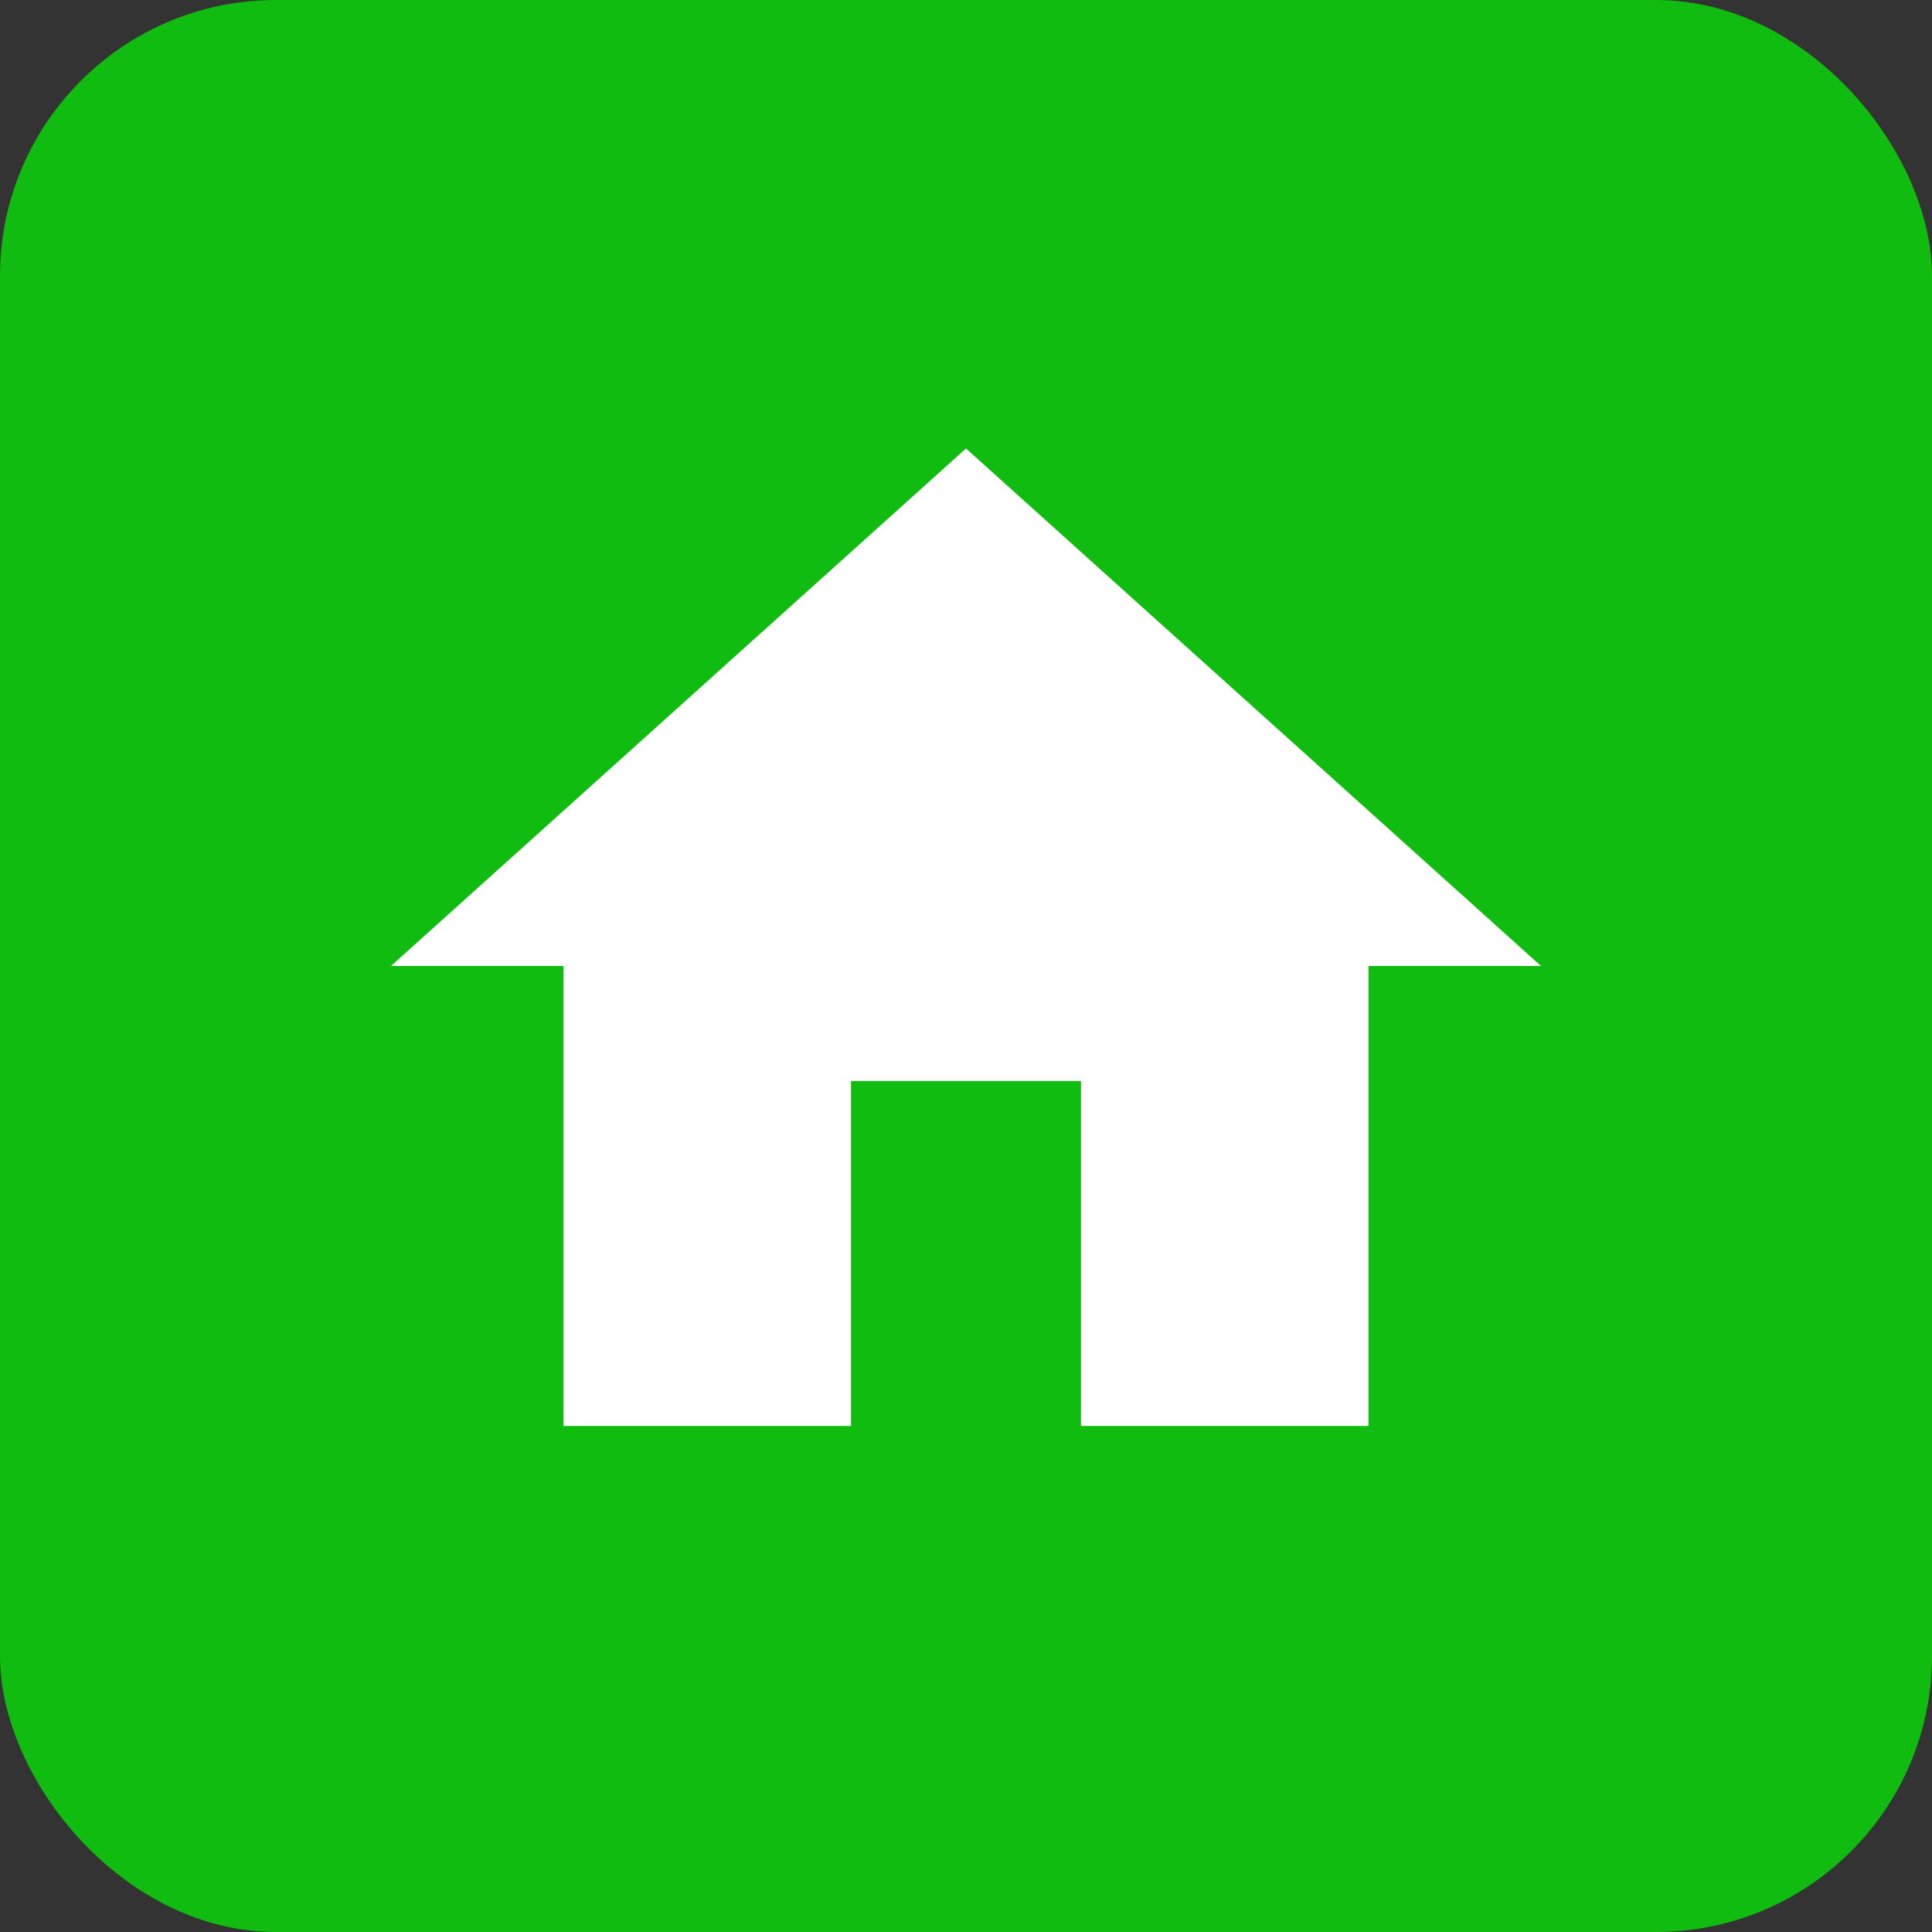 <svg width="56" height="56" viewBox="0 0 56 56" fill="none" xmlns="http://www.w3.org/2000/svg">
<rect x="0" y="0" width="56" height="56" fill="#333333" stroke="none"/>
<rect width="56" height="56" rx="8" fill="#10BC10"/>
<path d="M24.667 41.333V31.333H31.333V41.333H39.667V28H44.667L28 13L11.333 28H16.333V41.333H24.667Z" fill="white"/>
</svg>
